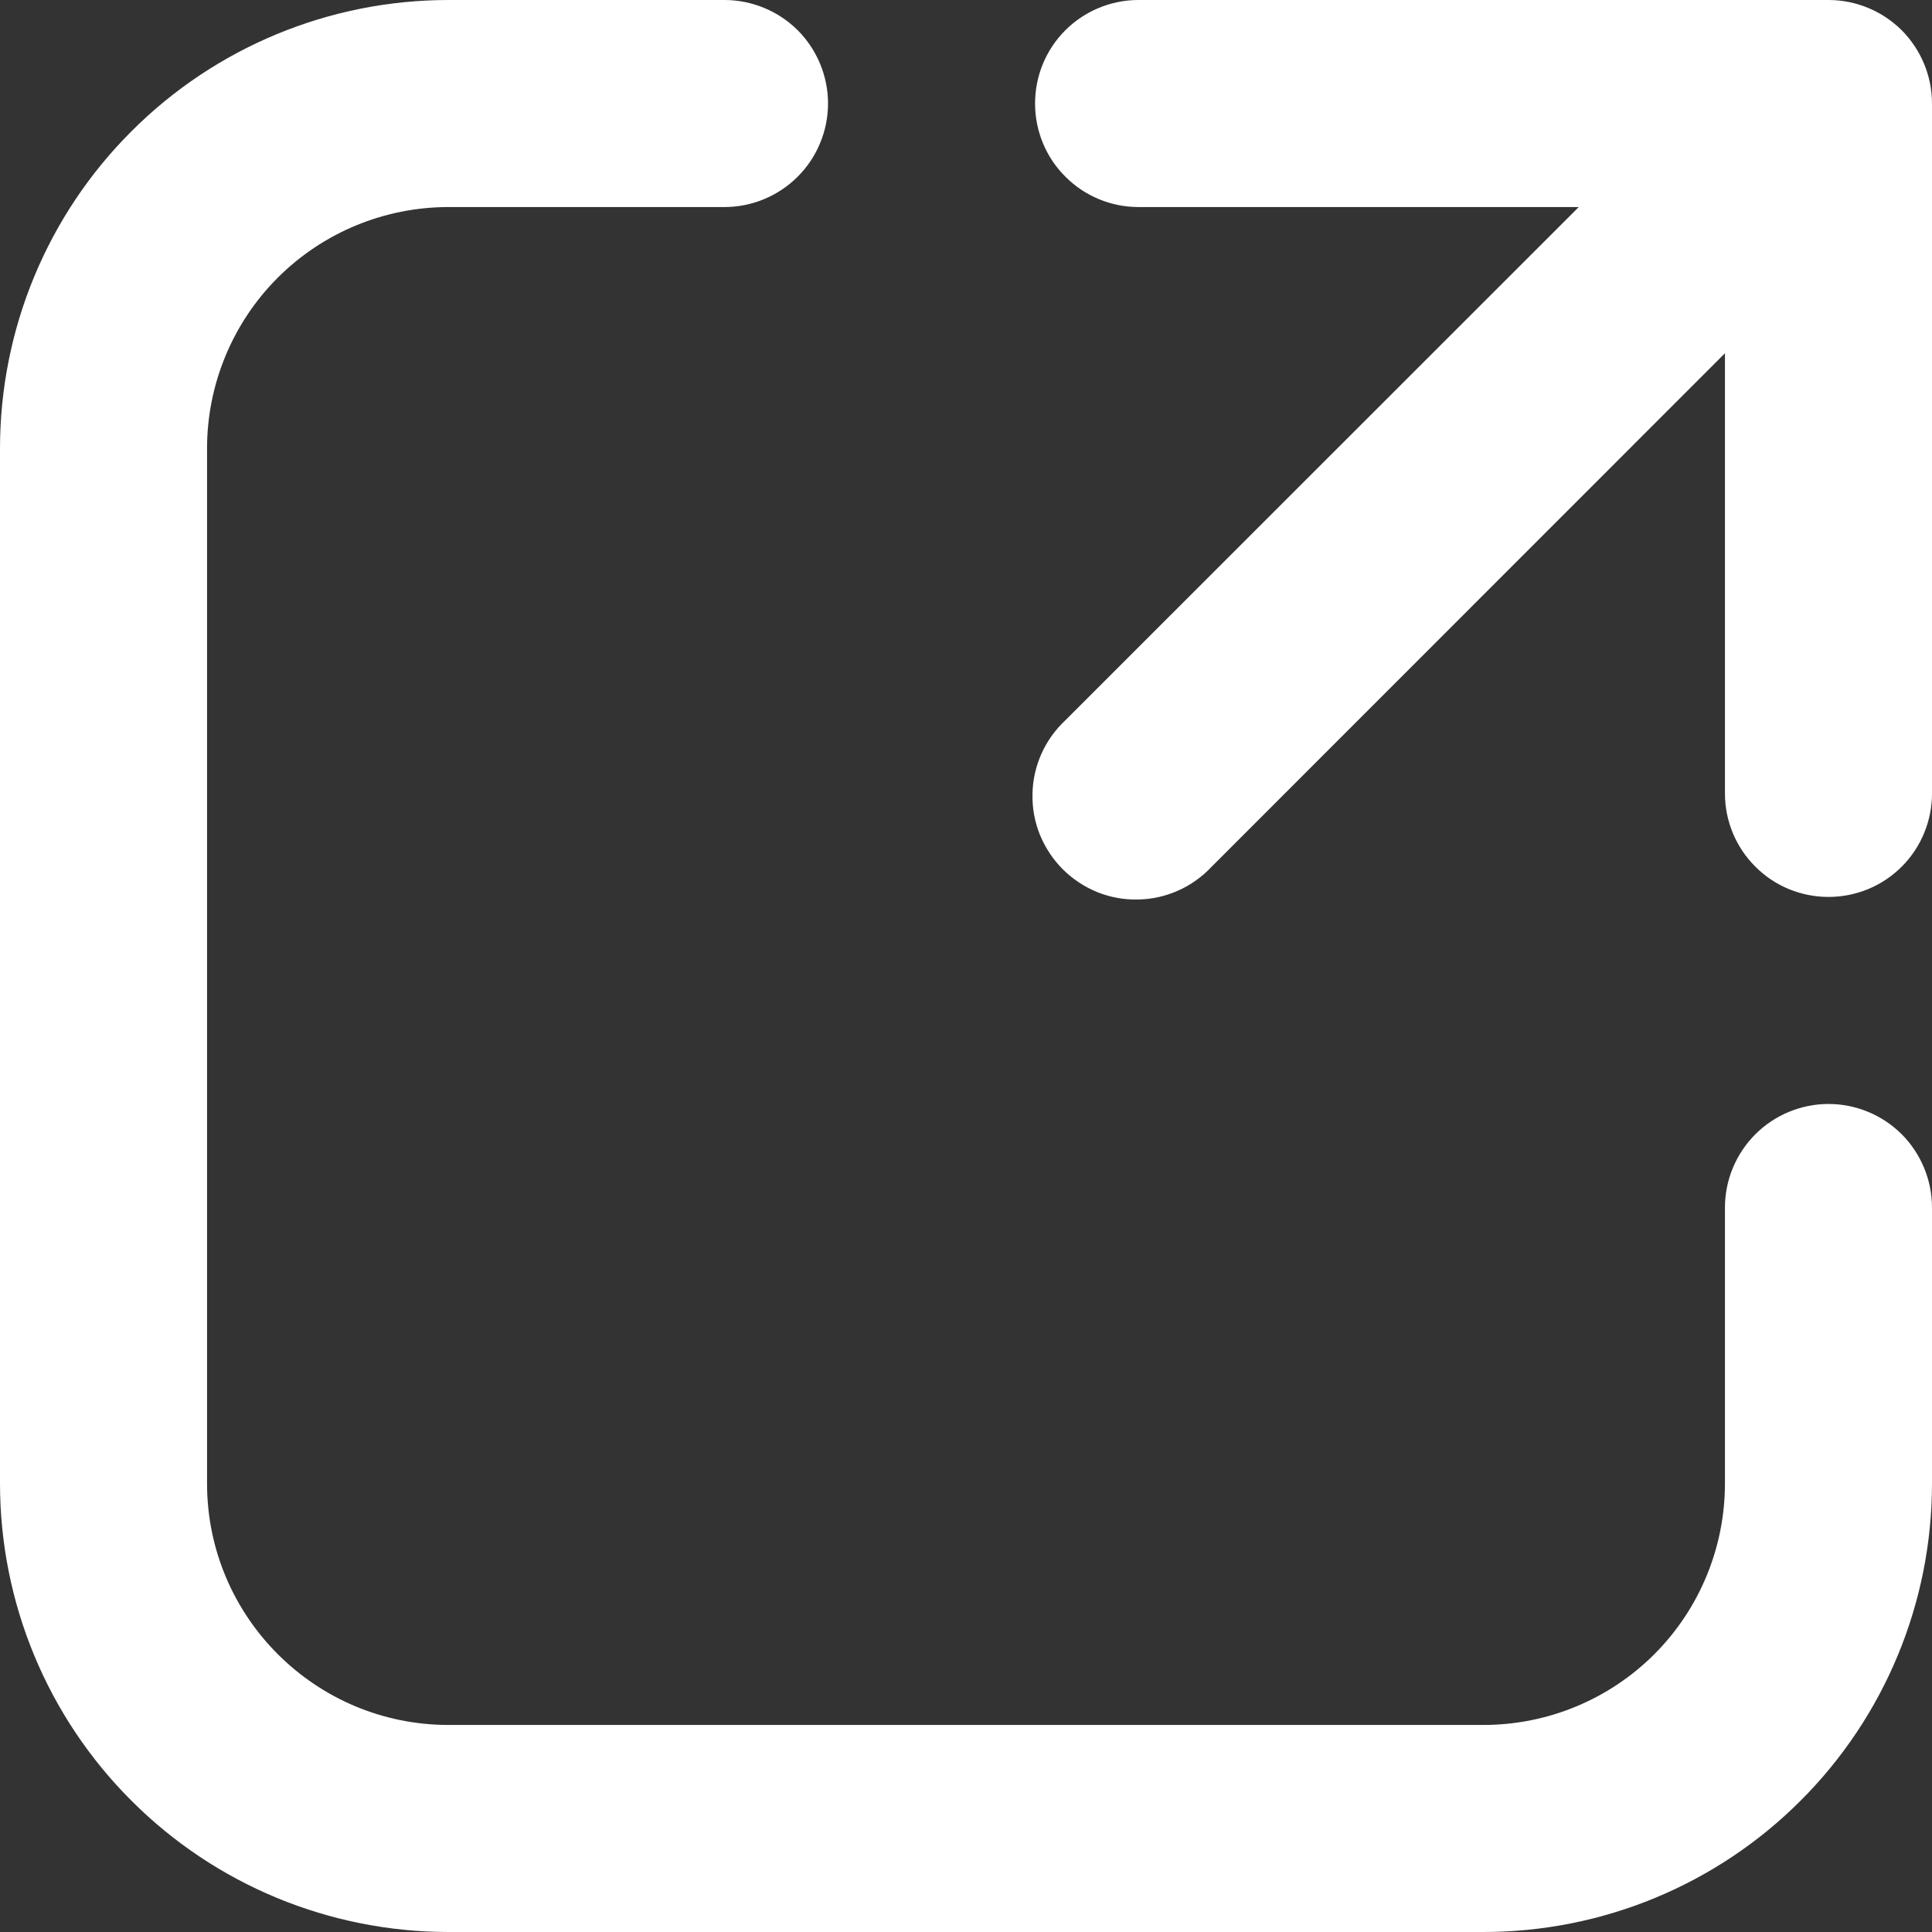 <svg width="12" height="12" viewBox="0 0 12 12" fill="none" xmlns="http://www.w3.org/2000/svg">
<rect x="0" y="0" width="12" height="12" fill="#333333" stroke="none"/>
<path id="Vector" d="M2.786 1.286C2.388 1.286 2.006 1.444 1.725 1.725C1.444 2.006 1.286 2.388 1.286 2.786V9.214C1.286 10.042 1.958 10.714 2.786 10.714H9.214C9.612 10.714 9.994 10.556 10.275 10.275C10.556 9.994 10.714 9.612 10.714 9.214V7.5C10.714 7.33 10.782 7.166 10.903 7.045C11.023 6.925 11.187 6.857 11.357 6.857C11.528 6.857 11.691 6.925 11.812 7.045C11.932 7.166 12 7.33 12 7.5V9.214C12 9.953 11.707 10.662 11.184 11.184C10.662 11.707 9.953 12 9.214 12H2.786C2.047 12 1.338 11.707 0.816 11.184C0.293 10.662 0 9.953 0 9.214V2.786C0 2.047 0.293 1.338 0.816 0.816C1.338 0.293 2.047 0 2.786 0H4.5C4.67 0 4.834 0.068 4.955 0.188C5.075 0.309 5.143 0.472 5.143 0.643C5.143 0.813 5.075 0.977 4.955 1.097C4.834 1.218 4.67 1.286 4.5 1.286H2.786ZM6.429 0.643C6.429 0.472 6.496 0.309 6.617 0.188C6.737 0.068 6.901 0 7.071 0H11.357C11.528 0 11.691 0.068 11.812 0.188C11.932 0.309 12 0.472 12 0.643V4.929C12 5.099 11.932 5.263 11.812 5.383C11.691 5.504 11.528 5.571 11.357 5.571C11.187 5.571 11.023 5.504 10.903 5.383C10.782 5.263 10.714 5.099 10.714 4.929V2.194L7.526 5.383C7.467 5.446 7.396 5.497 7.317 5.532C7.238 5.567 7.153 5.586 7.067 5.587C6.98 5.589 6.895 5.573 6.815 5.541C6.735 5.508 6.662 5.46 6.601 5.399C6.54 5.338 6.492 5.265 6.459 5.185C6.427 5.105 6.411 5.02 6.413 4.933C6.414 4.847 6.433 4.762 6.468 4.683C6.503 4.604 6.554 4.533 6.617 4.474L9.806 1.286H7.071C6.901 1.286 6.737 1.218 6.617 1.097C6.496 0.977 6.429 0.813 6.429 0.643Z" fill="white"/>
</svg>
